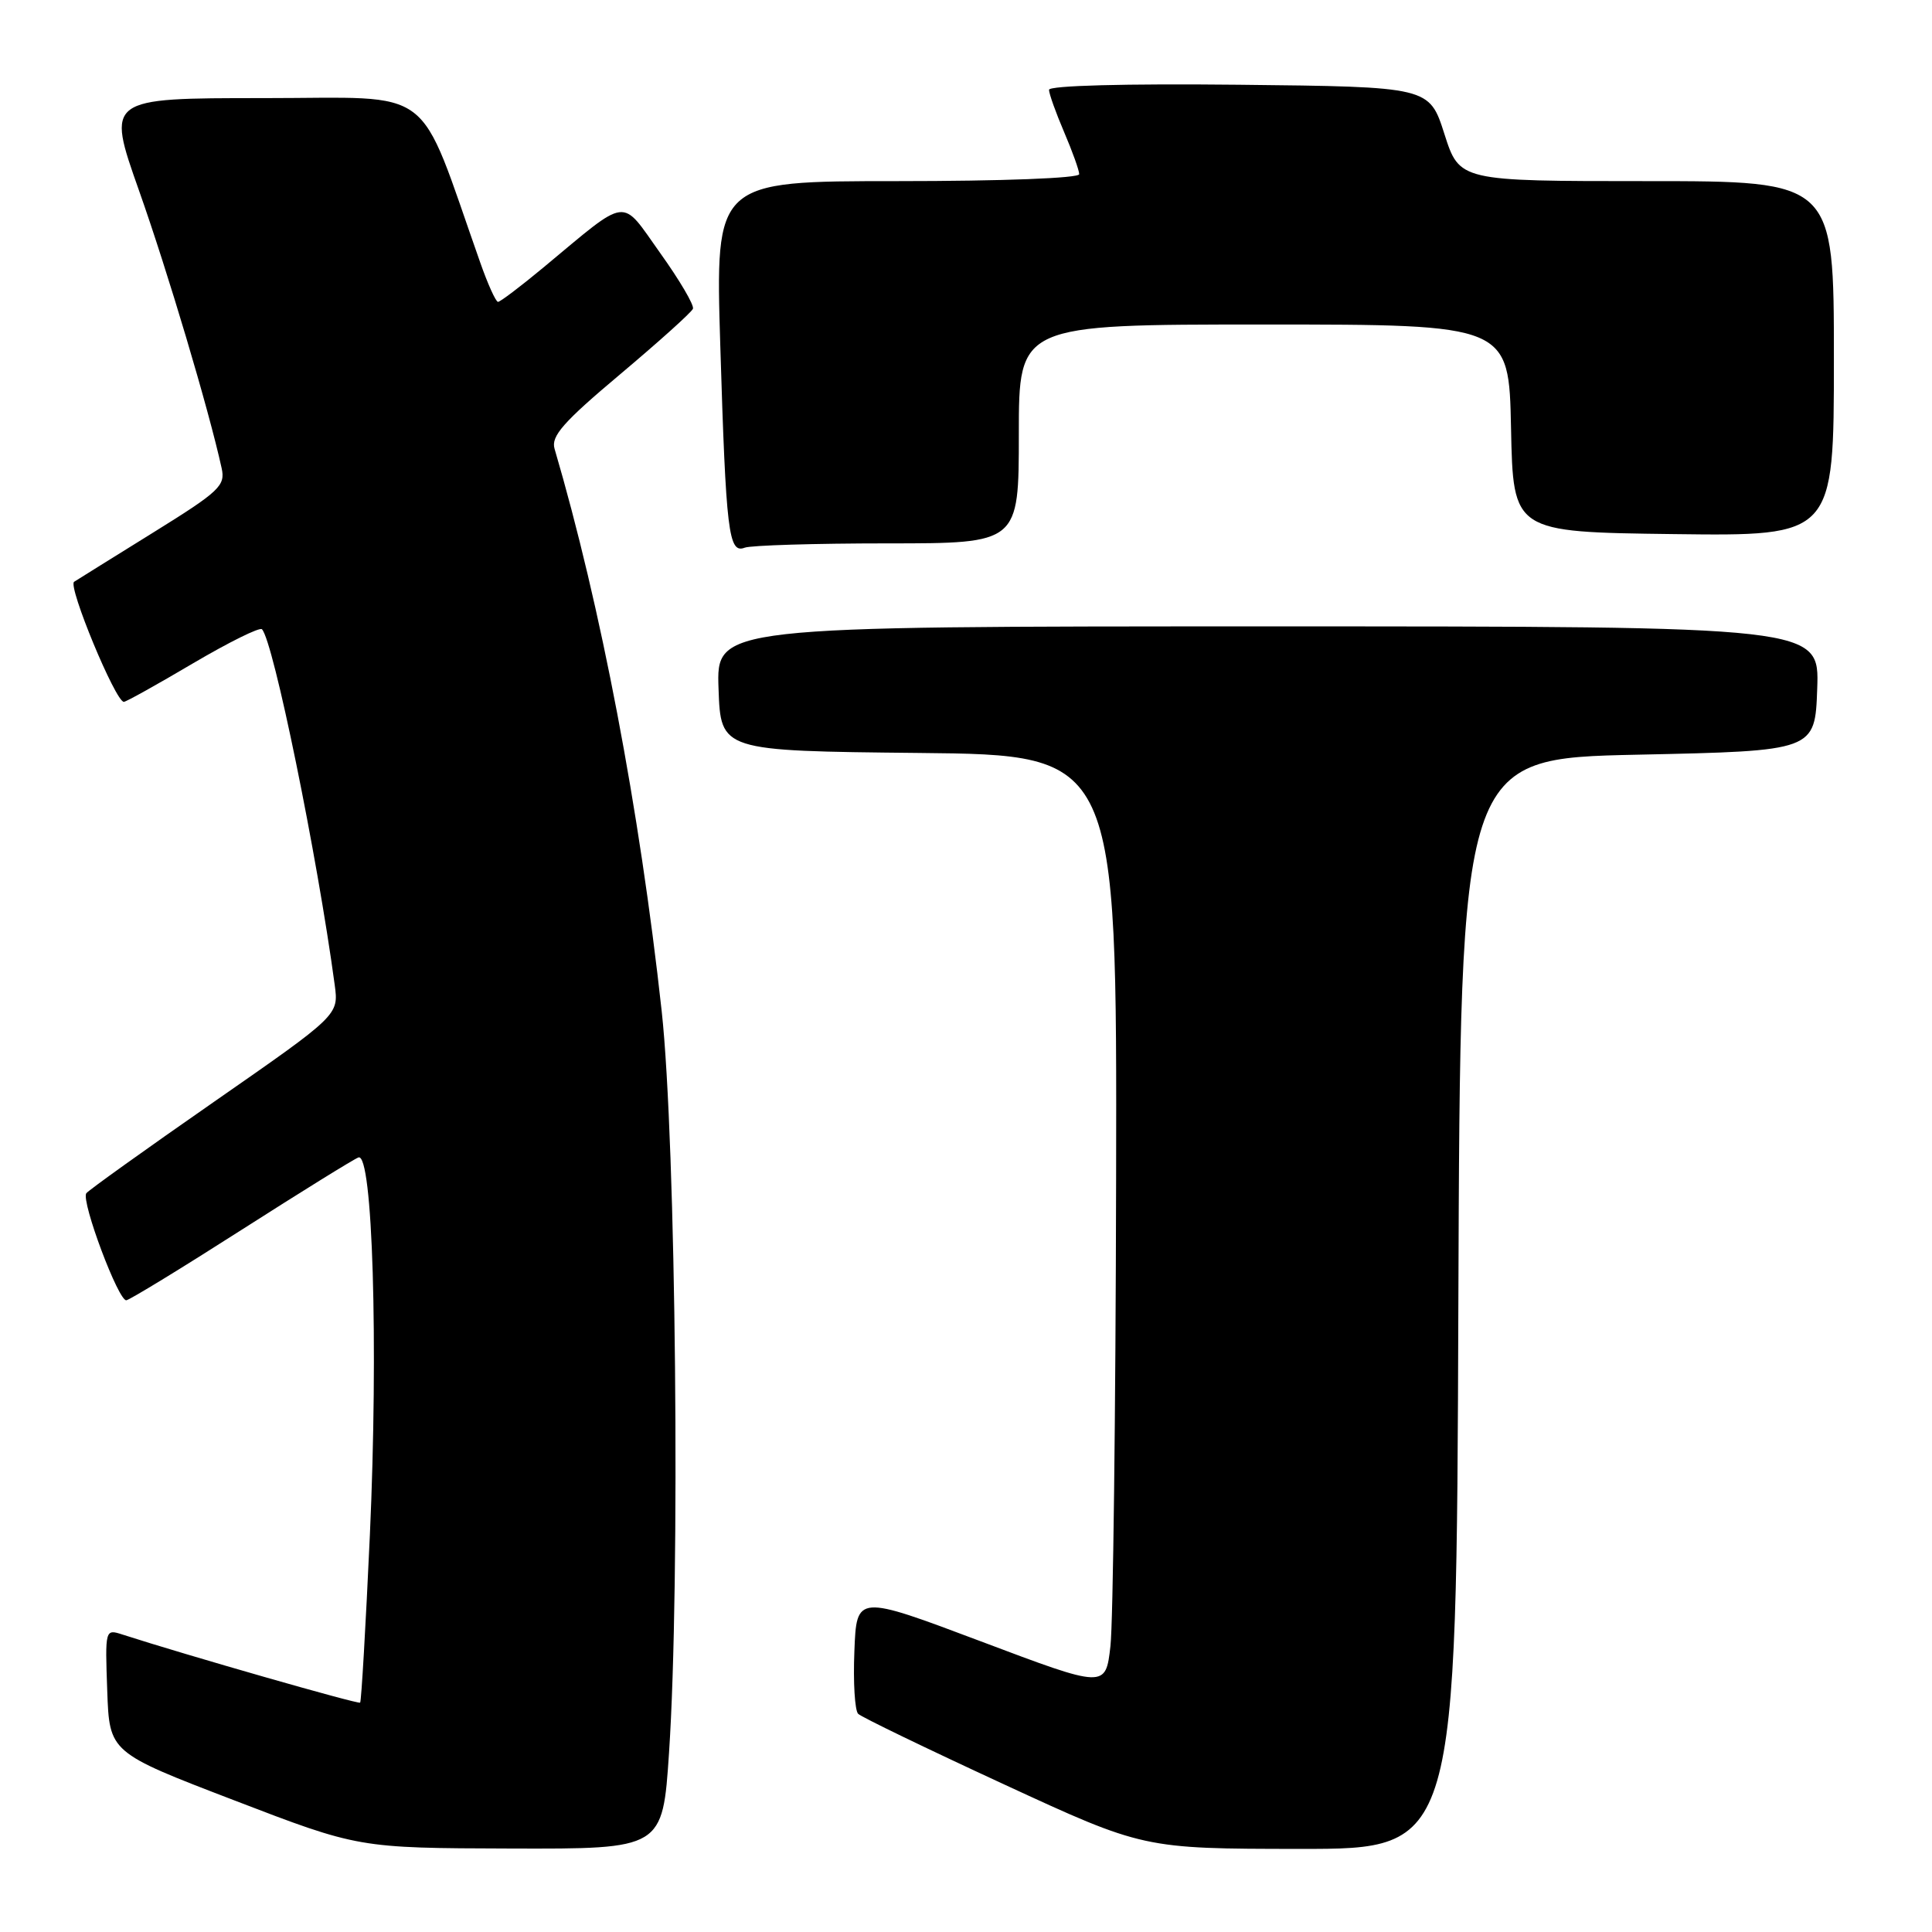<?xml version="1.0" encoding="UTF-8" standalone="no"?>
<!DOCTYPE svg PUBLIC "-//W3C//DTD SVG 1.1//EN" "http://www.w3.org/Graphics/SVG/1.1/DTD/svg11.dtd" >
<svg xmlns="http://www.w3.org/2000/svg" xmlns:xlink="http://www.w3.org/1999/xlink" version="1.1" viewBox="0 0 256 256">
 <g >
 <path fill="currentColor"
d=" M 88.65 232.25 C 90.16 209.60 89.58 151.38 87.68 134.00 C 84.74 107.20 79.63 80.39 73.48 59.46 C 72.99 57.80 74.63 55.93 82.19 49.58 C 87.31 45.27 91.65 41.37 91.82 40.91 C 92.00 40.44 90.05 37.12 87.48 33.53 C 82.17 26.08 83.47 25.92 72.01 35.44 C 68.99 37.95 66.28 40.00 65.99 40.00 C 65.70 40.00 64.63 37.64 63.62 34.75 C 55.16 10.80 58.05 13.00 34.95 13.00 C 14.09 13.00 14.09 13.00 18.42 25.25 C 22.20 35.93 27.67 54.28 29.37 62.04 C 29.88 64.36 29.09 65.11 20.34 70.54 C 15.06 73.82 10.33 76.76 9.82 77.09 C 8.95 77.65 15.31 93.00 16.41 93.00 C 16.70 93.00 20.81 90.71 25.55 87.91 C 30.29 85.12 34.41 83.07 34.71 83.38 C 36.21 84.88 42.04 113.37 44.35 130.50 C 44.89 134.50 44.89 134.50 28.35 146.00 C 19.26 152.32 11.64 157.78 11.43 158.12 C 10.74 159.22 15.73 172.51 16.75 172.29 C 17.29 172.18 24.16 167.98 32.01 162.96 C 39.87 157.94 46.83 153.62 47.49 153.37 C 49.38 152.64 50.15 178.12 49.01 203.41 C 48.46 215.46 47.88 225.45 47.72 225.61 C 47.49 225.85 24.62 219.30 16.21 216.58 C 13.93 215.84 13.92 215.89 14.21 224.03 C 14.50 232.21 14.50 232.21 31.00 238.54 C 47.50 244.88 47.50 244.88 67.65 244.94 C 87.80 245.00 87.80 245.00 88.65 232.25 Z  M 193.24 172.75 C 193.50 100.50 193.50 100.50 217.00 100.00 C 240.50 99.50 240.50 99.50 240.79 91.25 C 241.08 83.00 241.08 83.00 168.00 83.00 C 94.92 83.00 94.92 83.00 95.21 91.25 C 95.50 99.50 95.50 99.50 121.75 99.77 C 148.00 100.03 148.00 100.03 147.89 156.27 C 147.83 187.19 147.49 215.03 147.14 218.11 C 146.50 223.72 146.50 223.72 130.00 217.50 C 113.50 211.29 113.50 211.29 113.21 218.80 C 113.04 222.93 113.27 226.66 113.71 227.09 C 114.14 227.52 122.83 231.72 133.00 236.42 C 151.50 244.97 151.50 244.97 172.24 244.99 C 192.99 245.00 192.99 245.00 193.24 172.75 Z  M 117.58 72.00 C 135.00 72.00 135.00 72.00 135.00 57.50 C 135.00 43.00 135.00 43.00 167.47 43.00 C 199.94 43.00 199.94 43.00 200.22 56.75 C 200.50 70.50 200.50 70.50 221.75 70.77 C 243.00 71.04 243.00 71.04 243.00 47.52 C 243.00 24.00 243.00 24.00 218.19 24.00 C 193.39 24.00 193.39 24.00 191.39 17.75 C 189.39 11.50 189.39 11.50 164.19 11.23 C 149.06 11.07 139.00 11.34 139.00 11.90 C 139.00 12.41 139.90 14.93 141.00 17.50 C 142.10 20.07 143.00 22.58 143.00 23.08 C 143.00 23.61 132.84 24.00 118.89 24.00 C 94.78 24.00 94.78 24.00 95.44 45.75 C 96.20 70.61 96.54 73.39 98.68 72.57 C 99.49 72.26 108.00 72.00 117.58 72.00 Z "/>
</g>
</svg>